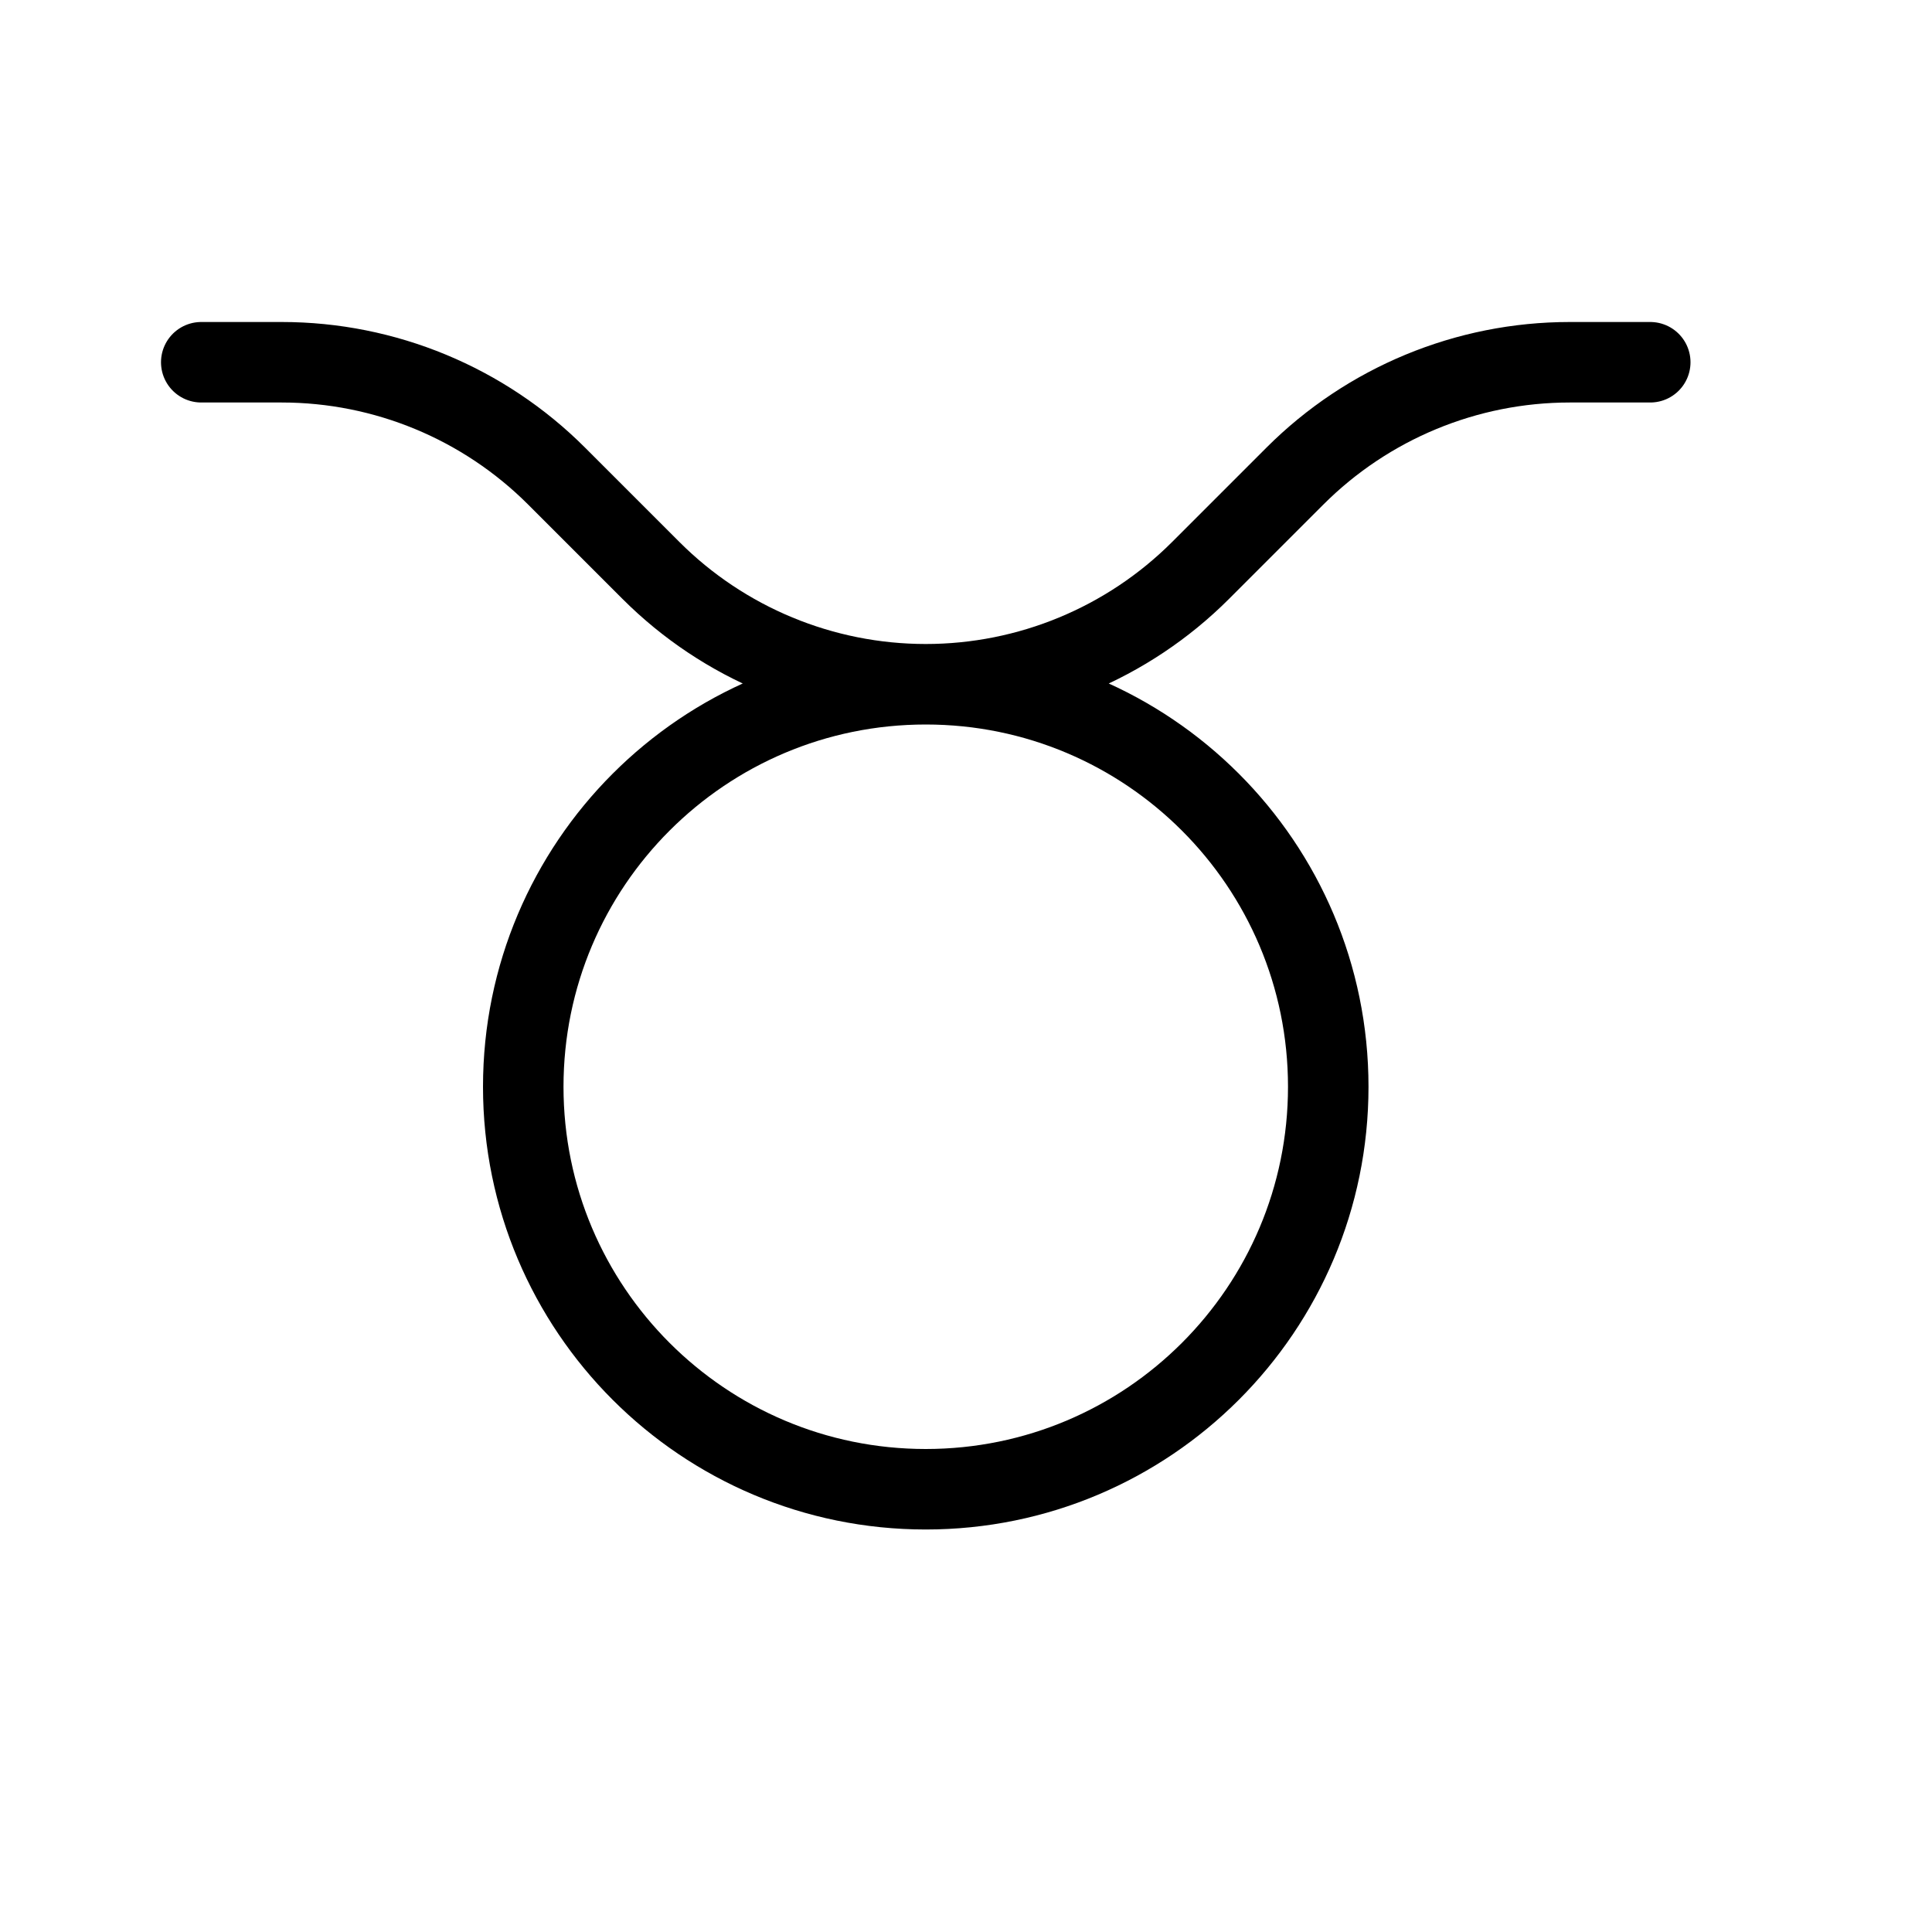 <svg height="24" viewBox="0 0 24 24" width="24" xmlns="http://www.w3.org/2000/svg"><path d="m2.5 4.5h1c1.281 0 2.509.509 3.414 1.414l1.172 1.172c.905.905 2.133 1.414 3.414 1.414s2.509-.509 3.414-1.414l1.172-1.172c.905-.905 2.133-1.414 3.414-1.414h1m-4 9c0-2.762-2.239-5-5-5s-5 2.238-5 5 2.239 5 5 5 5-2.238 5-5z" fill="none" stroke="#000" stroke-linecap="round" stroke-linejoin="round"/></svg>